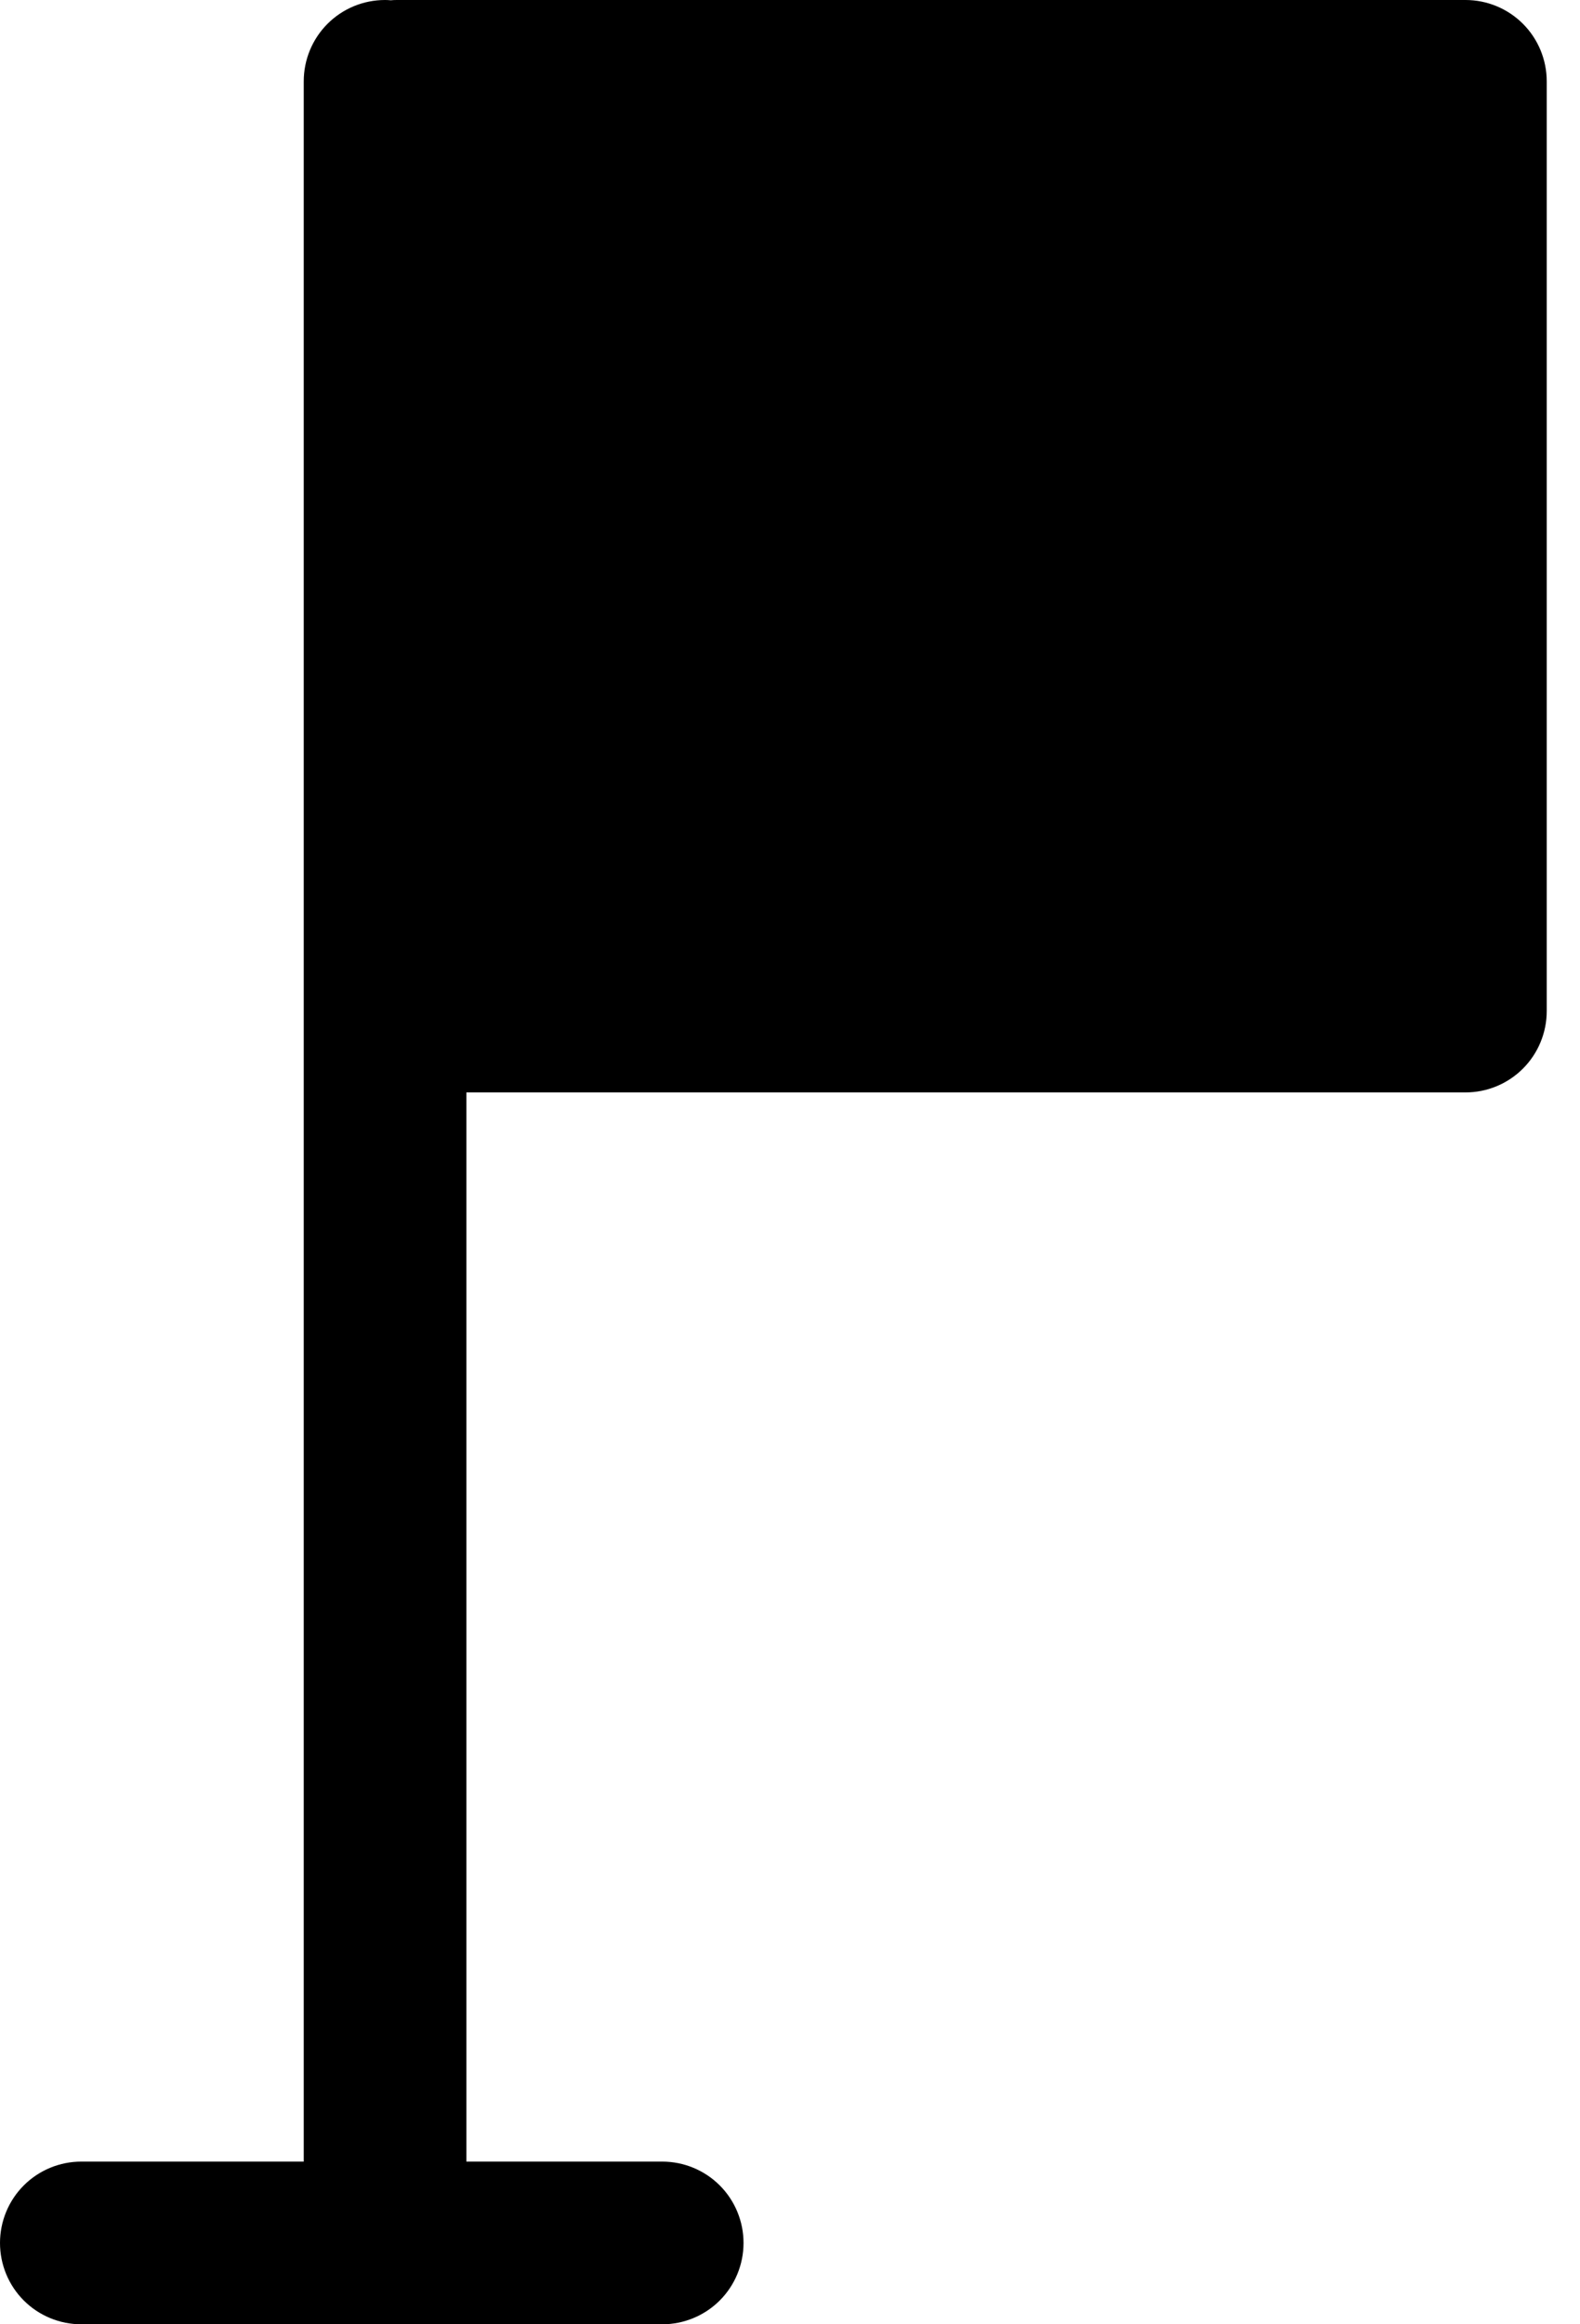 <svg width="17" height="25" viewBox="0 0 17 25" fill="none" xmlns="http://www.w3.org/2000/svg">
<path d="M4.143 0C3.91 0 3.688 0.092 3.524 0.256C3.36 0.42 3.268 0.643 3.268 0.875V23.25H0.875C0.643 23.25 0.42 23.342 0.256 23.506C0.092 23.67 0 23.893 0 24.125C0 24.357 0.092 24.58 0.256 24.744C0.42 24.908 0.643 25 0.875 25H7.125C7.357 25 7.58 24.908 7.744 24.744C7.908 24.58 8 24.357 8 24.125C8 23.893 7.908 23.67 7.744 23.506C7.58 23.342 7.357 23.25 7.125 23.25H5.018V11.75H15.768C16 11.75 16.222 11.658 16.386 11.494C16.55 11.33 16.642 11.107 16.642 10.875V0.875C16.642 0.643 16.55 0.42 16.386 0.256C16.222 0.092 16 0 15.768 0H4.268C4.246 0 4.225 0.001 4.204 0.003C4.184 0.001 4.163 0 4.143 0Z" fill="black"/>
</svg>
